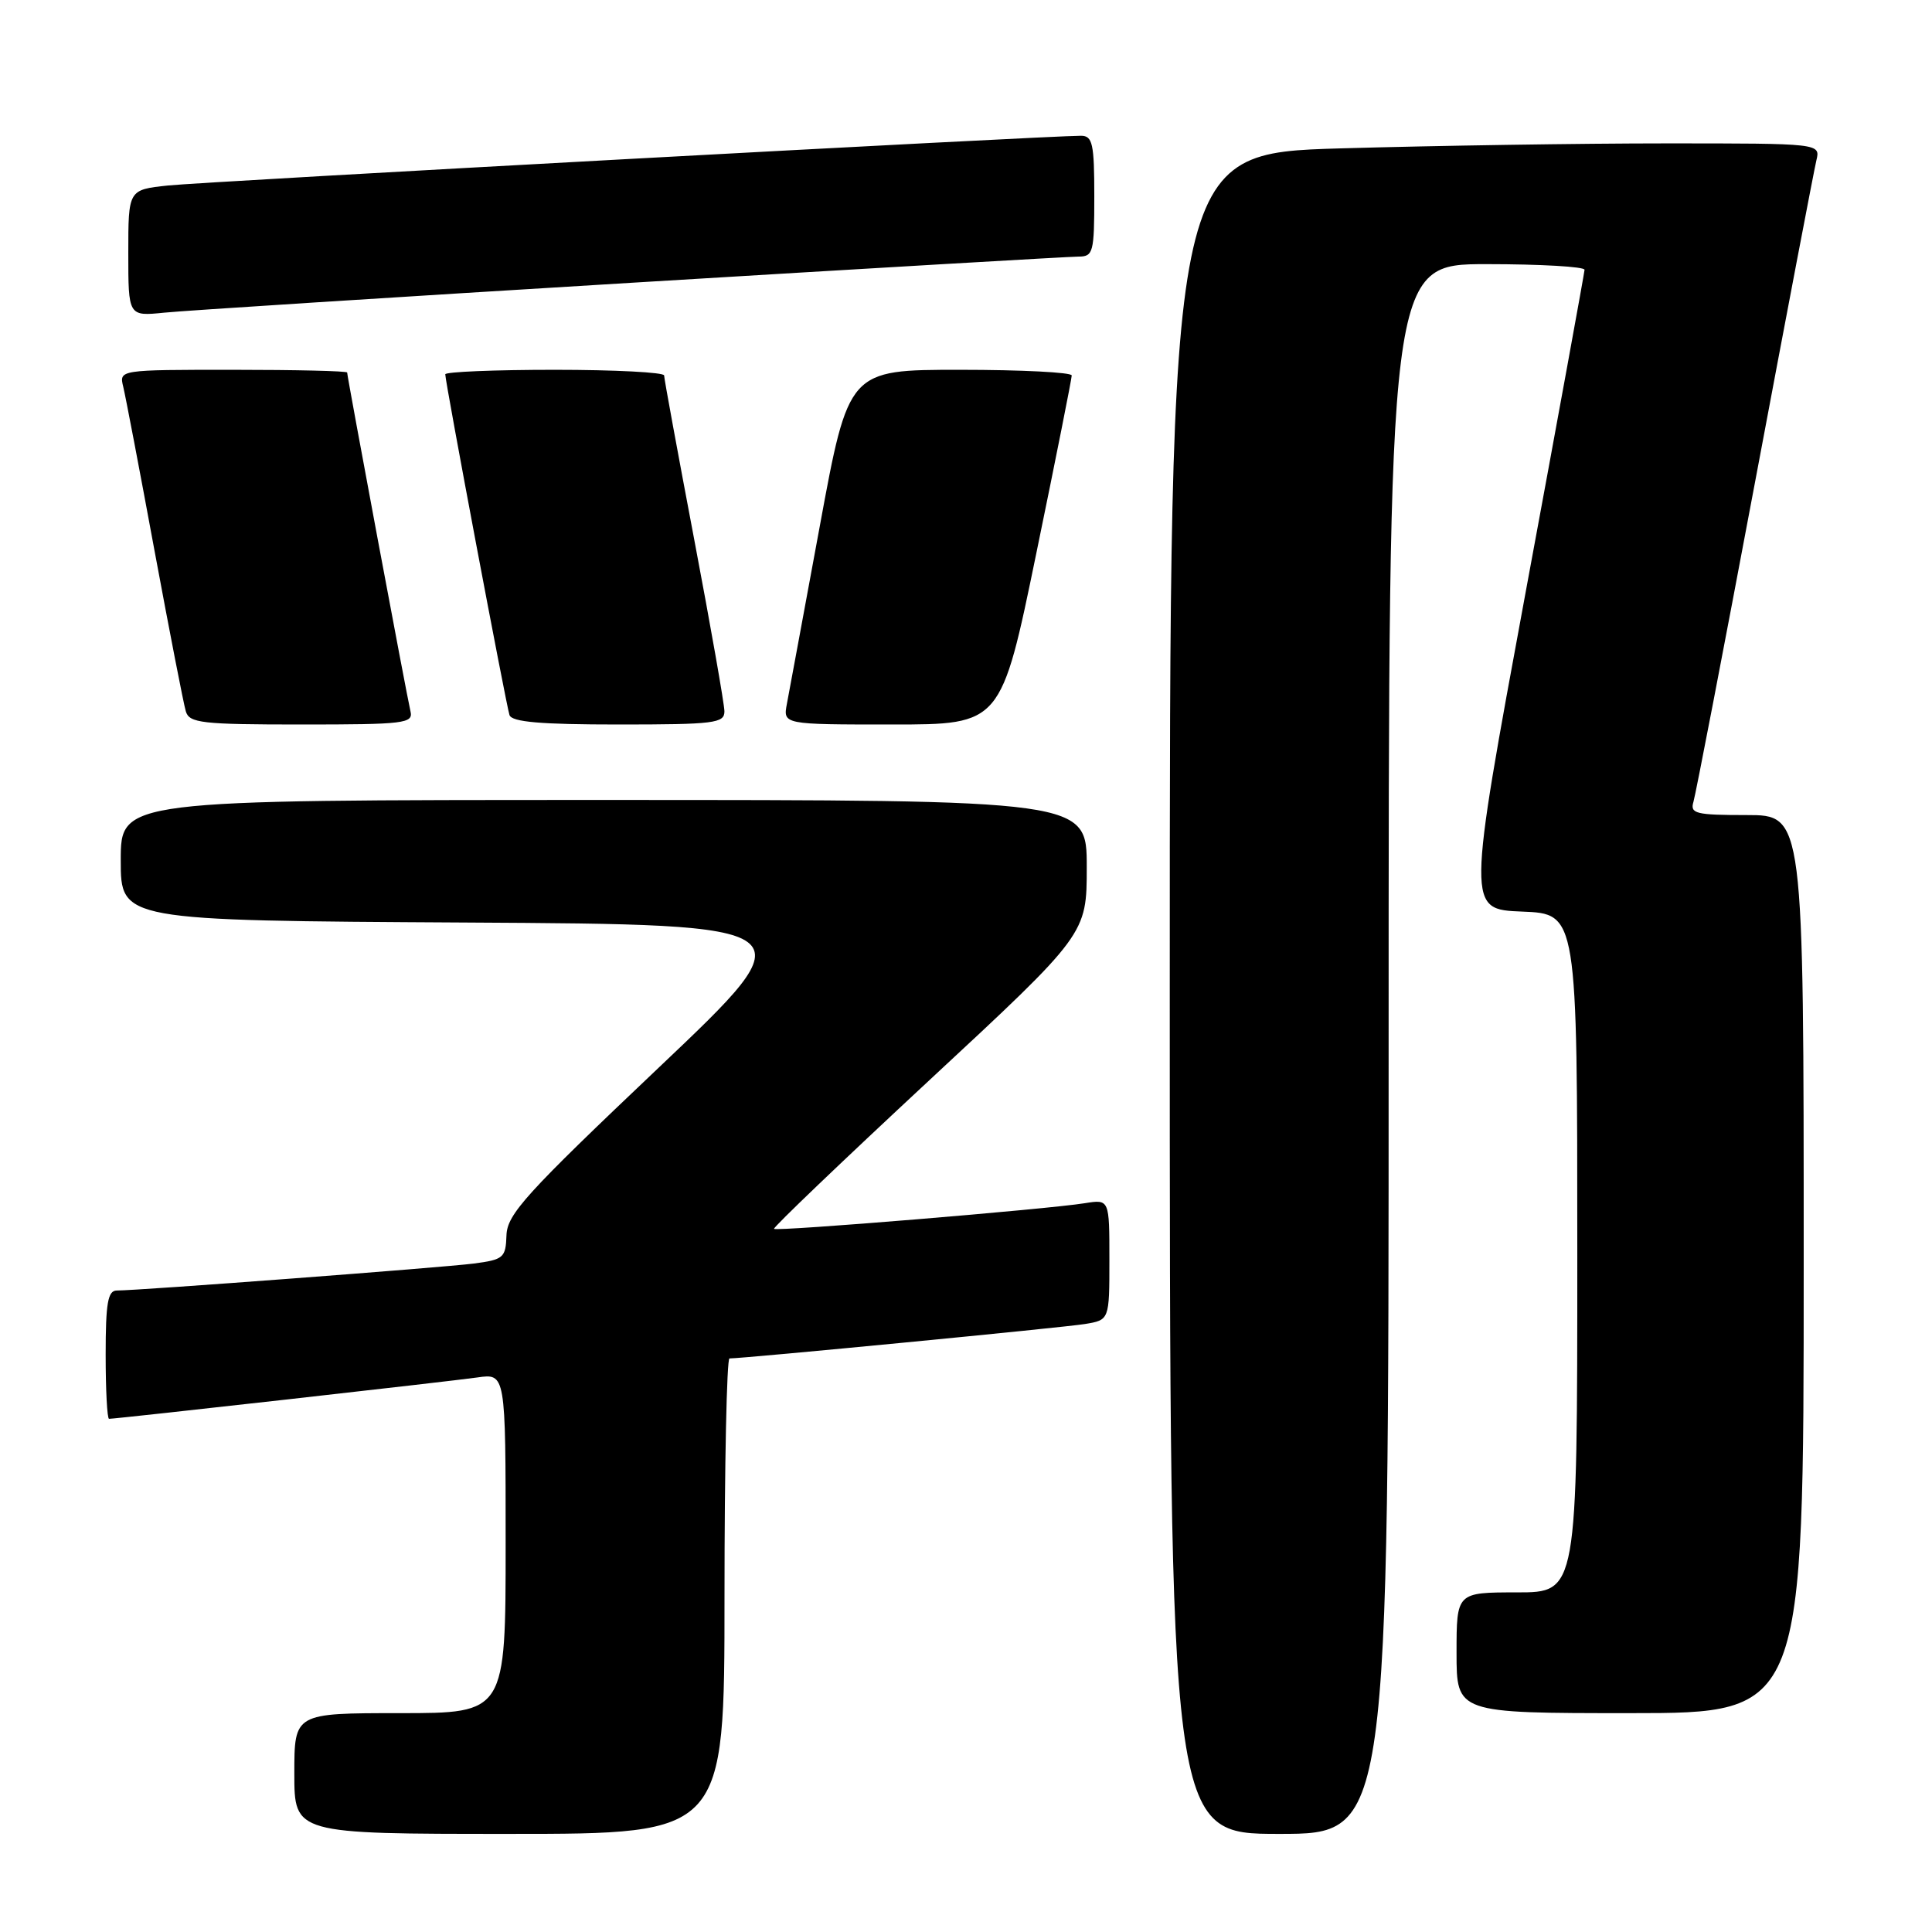<?xml version="1.0" encoding="UTF-8" standalone="no"?>
<!DOCTYPE svg PUBLIC "-//W3C//DTD SVG 1.1//EN" "http://www.w3.org/Graphics/SVG/1.1/DTD/svg11.dtd" >
<svg xmlns="http://www.w3.org/2000/svg" xmlns:xlink="http://www.w3.org/1999/xlink" version="1.1" viewBox="0 0 256 256">
 <g >
 <path fill="currentColor"
d=" M 96.00 211.50 C 96.00 194.18 96.30 180.00 96.66 180.00 C 98.58 180.00 140.99 175.90 143.75 175.44 C 147.00 174.91 147.00 174.91 147.00 166.91 C 147.00 158.91 147.00 158.91 143.75 159.43 C 138.73 160.24 102.86 163.20 102.56 162.83 C 102.41 162.65 111.68 153.79 123.15 143.13 C 144.00 123.77 144.00 123.77 144.00 114.88 C 144.00 106.00 144.00 106.00 80.00 106.00 C 16.00 106.00 16.00 106.00 16.00 113.99 C 16.00 121.98 16.00 121.98 61.65 122.24 C 107.29 122.50 107.29 122.50 87.25 141.50 C 69.67 158.17 67.20 160.89 67.11 163.69 C 67.01 166.67 66.72 166.91 62.75 167.43 C 58.59 167.96 18.41 171.00 15.48 171.00 C 14.29 171.00 14.00 172.65 14.00 179.50 C 14.00 184.18 14.20 188.00 14.45 188.00 C 15.47 188.00 59.77 183.02 63.25 182.52 C 67.00 181.98 67.00 181.98 67.00 204.49 C 67.00 227.00 67.00 227.00 53.00 227.00 C 39.00 227.00 39.00 227.00 39.00 235.00 C 39.00 243.00 39.00 243.00 67.50 243.00 C 96.00 243.00 96.00 243.00 96.00 211.50 Z  M 184.00 139.00 C 184.00 35.00 184.00 35.00 197.00 35.00 C 204.15 35.00 209.98 35.34 209.96 35.75 C 209.94 36.16 206.43 55.40 202.15 78.50 C 194.39 120.50 194.39 120.50 201.69 120.79 C 209.00 121.08 209.00 121.08 209.00 166.04 C 209.00 211.00 209.00 211.00 201.00 211.00 C 193.00 211.00 193.00 211.00 193.00 219.00 C 193.00 227.00 193.00 227.00 216.00 227.00 C 239.00 227.00 239.00 227.00 239.00 167.50 C 239.00 108.00 239.00 108.00 231.43 108.00 C 224.69 108.00 223.92 107.81 224.39 106.25 C 224.68 105.29 228.34 86.28 232.53 64.00 C 236.71 41.73 240.38 22.49 240.68 21.25 C 241.22 19.00 241.22 19.00 220.77 19.00 C 209.52 19.00 190.13 19.30 177.66 19.66 C 155.00 20.32 155.00 20.32 155.00 131.66 C 155.00 243.00 155.00 243.00 169.50 243.00 C 184.00 243.00 184.00 243.00 184.00 139.00 Z  M 54.39 94.25 C 53.92 92.30 46.00 49.92 46.00 49.36 C 46.00 49.16 39.20 49.00 30.89 49.00 C 15.78 49.00 15.78 49.00 16.33 51.25 C 16.63 52.49 18.50 62.27 20.48 73.00 C 22.47 83.72 24.33 93.29 24.62 94.25 C 25.08 95.81 26.71 96.00 39.97 96.00 C 53.60 96.00 54.78 95.86 54.39 94.25 Z  M 95.99 94.25 C 95.98 93.29 94.18 83.05 91.99 71.50 C 89.80 59.95 88.00 50.16 88.00 49.75 C 88.00 49.34 81.47 49.00 73.50 49.00 C 65.53 49.00 59.00 49.27 59.00 49.60 C 59.00 50.65 67.07 93.45 67.51 94.75 C 67.82 95.67 71.64 96.00 81.97 96.00 C 94.67 96.00 96.00 95.83 95.99 94.25 Z  M 137.33 73.25 C 139.91 60.74 142.01 50.16 142.01 49.75 C 142.00 49.34 135.35 49.00 127.22 49.00 C 112.44 49.00 112.44 49.00 108.62 69.75 C 106.51 81.16 104.56 91.74 104.27 93.25 C 103.75 96.00 103.75 96.00 118.20 96.00 C 132.65 96.00 132.65 96.00 137.33 73.25 Z  M 83.65 37.47 C 115.09 35.56 141.75 34.00 142.90 34.00 C 144.86 34.00 145.00 33.46 145.00 26.00 C 145.00 19.05 144.77 18.00 143.25 17.99 C 139.06 17.97 26.99 24.07 22.25 24.58 C 17.00 25.14 17.00 25.14 17.00 33.52 C 17.00 41.91 17.00 41.91 21.75 41.43 C 24.36 41.16 52.22 39.38 83.65 37.47 Z "/>
</g>
</svg>